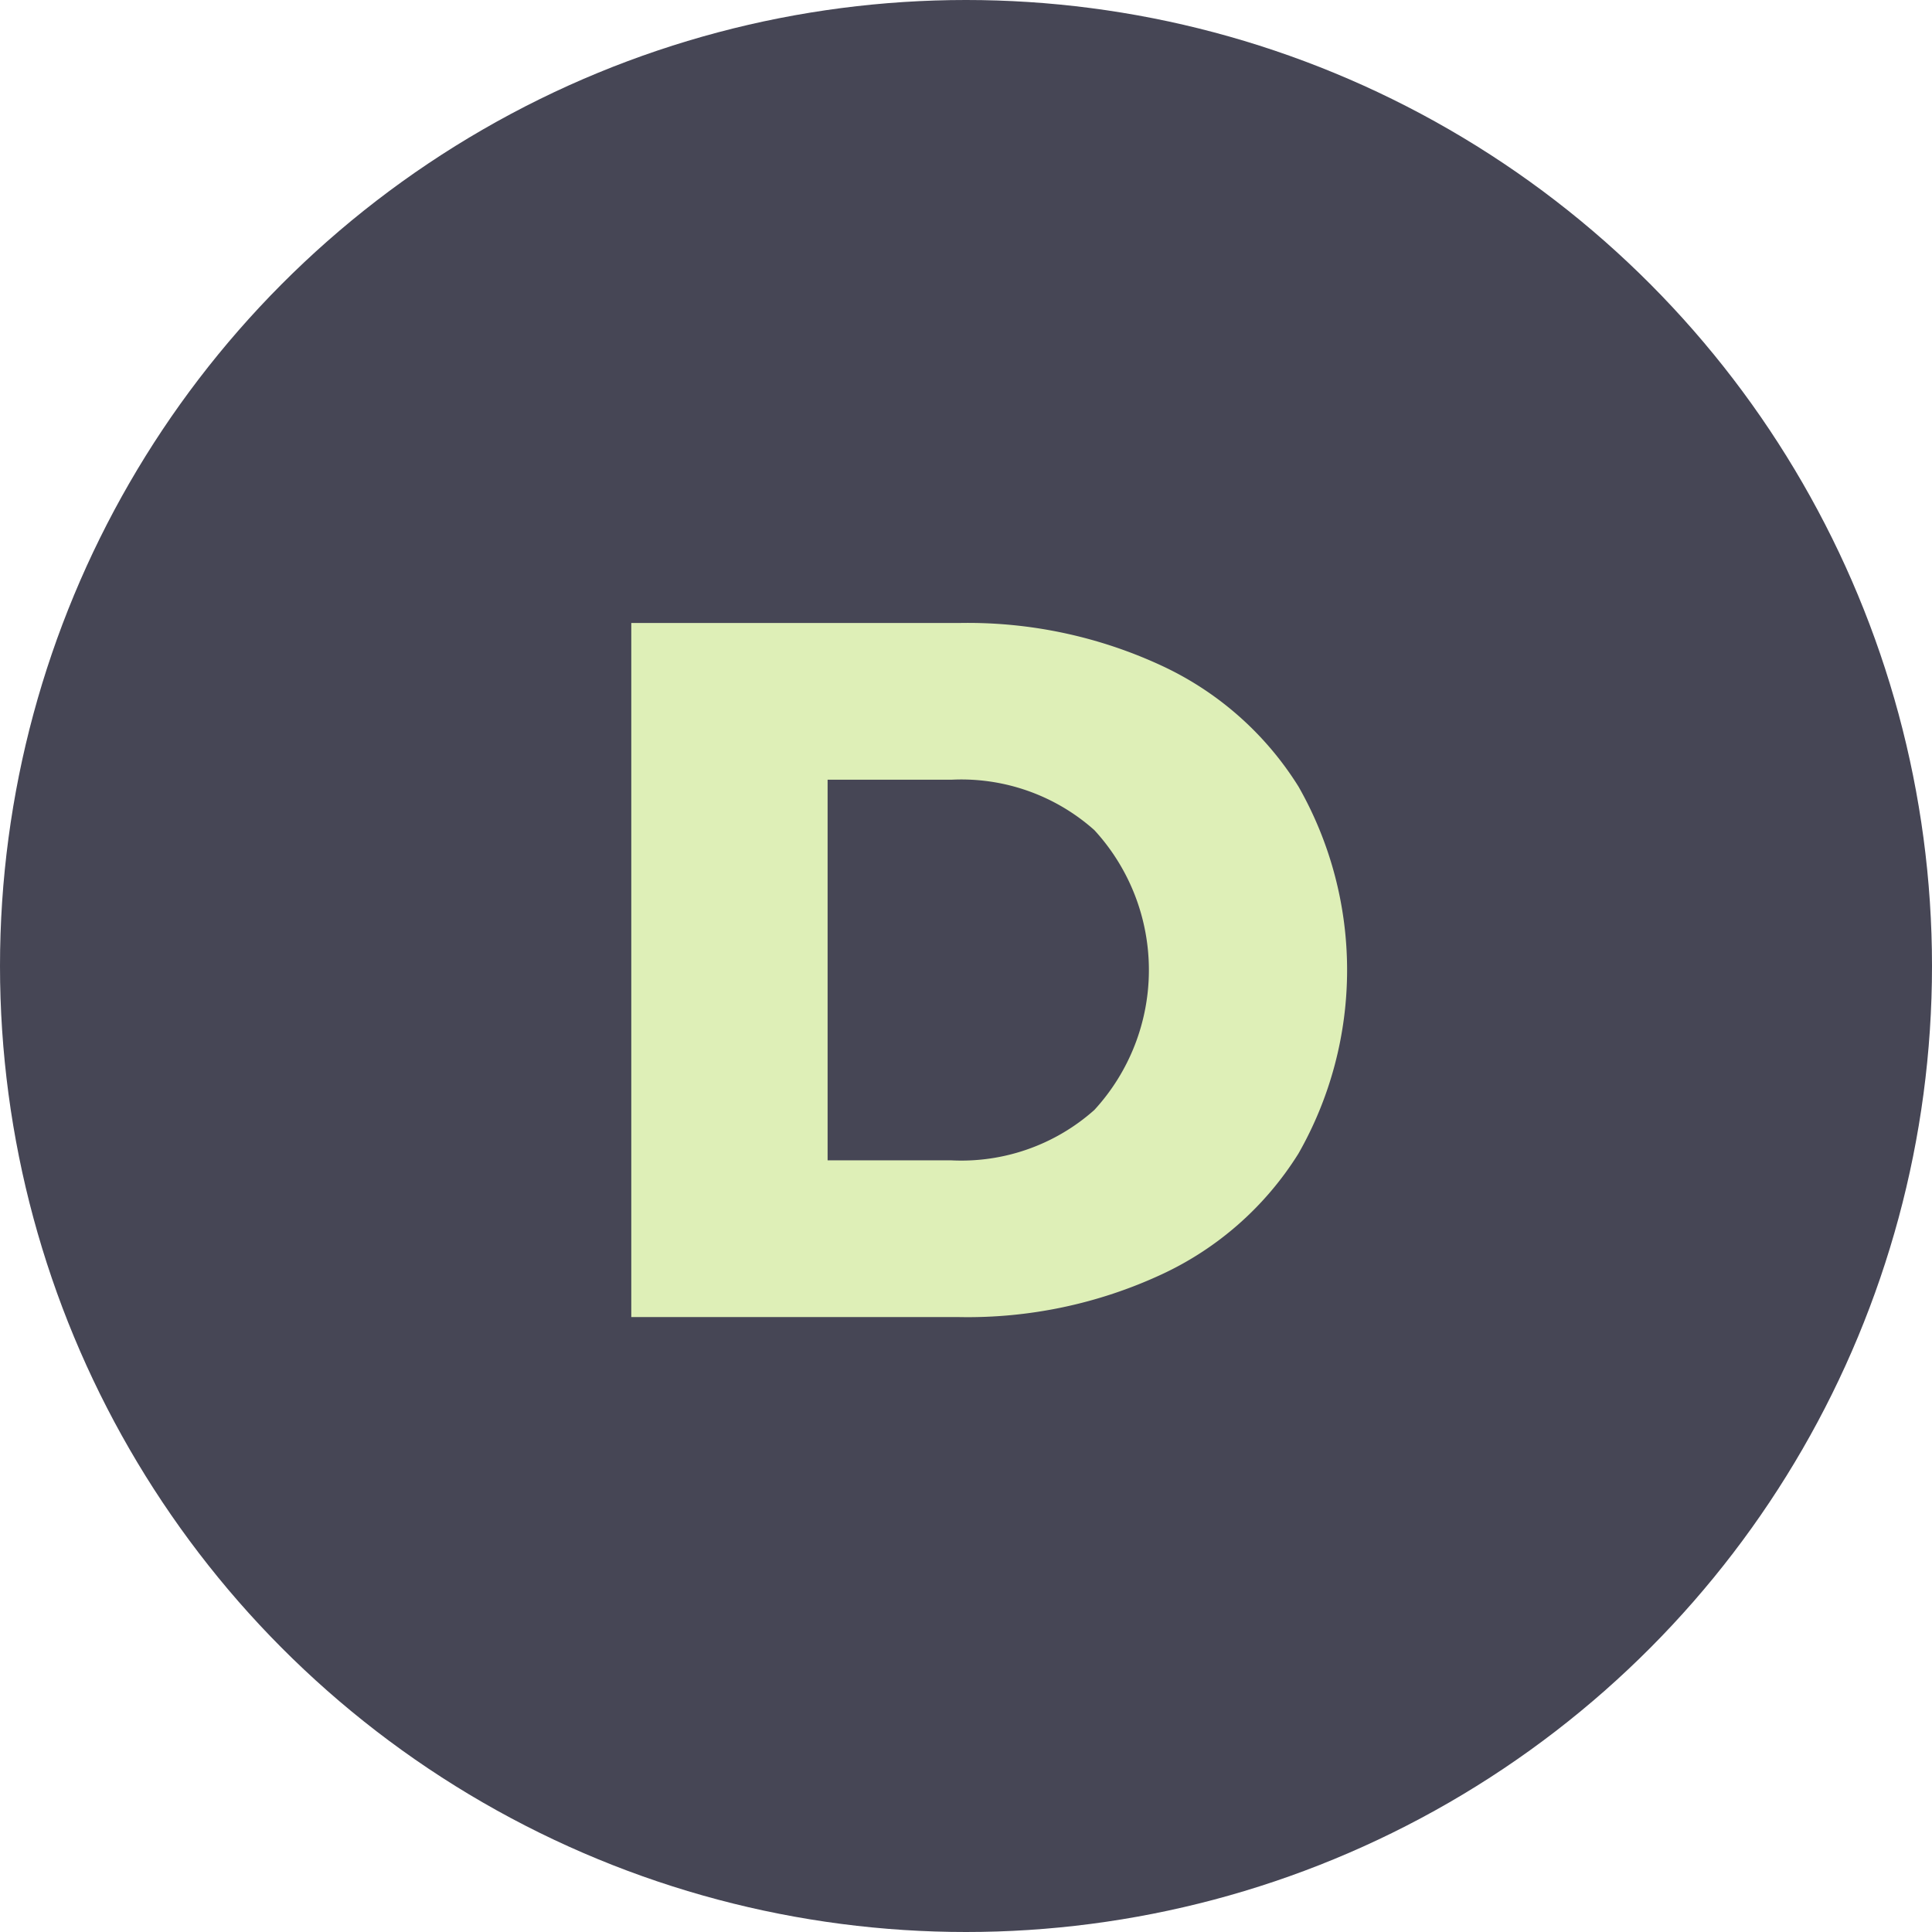 <svg xmlns="http://www.w3.org/2000/svg" width="57" height="57" viewBox="0 0 57 57">
  <circle id="Ellipse_3" data-name="Ellipse 3" cx="28.5" cy="28.5" r="28.5" fill="#464655"/>
  <path id="Path_42" data-name="Path 42" d="M143.52,1176.8H153.2a13.577,13.577,0,0,1,5.968,1.26,9.44,9.44,0,0,1,4.037,3.567,10.933,10.933,0,0,1,0,10.824,9.439,9.439,0,0,1-4.037,3.567,13.577,13.577,0,0,1-5.968,1.26H143.52Zm9.449,15.854a5.9,5.9,0,0,0,4.213-1.487,6.1,6.1,0,0,0,0-8.256,5.9,5.9,0,0,0-4.213-1.487h-3.657v11.23Z" transform="translate(-124.895 -1158.42)" fill="#deefb7"/>
</svg>
